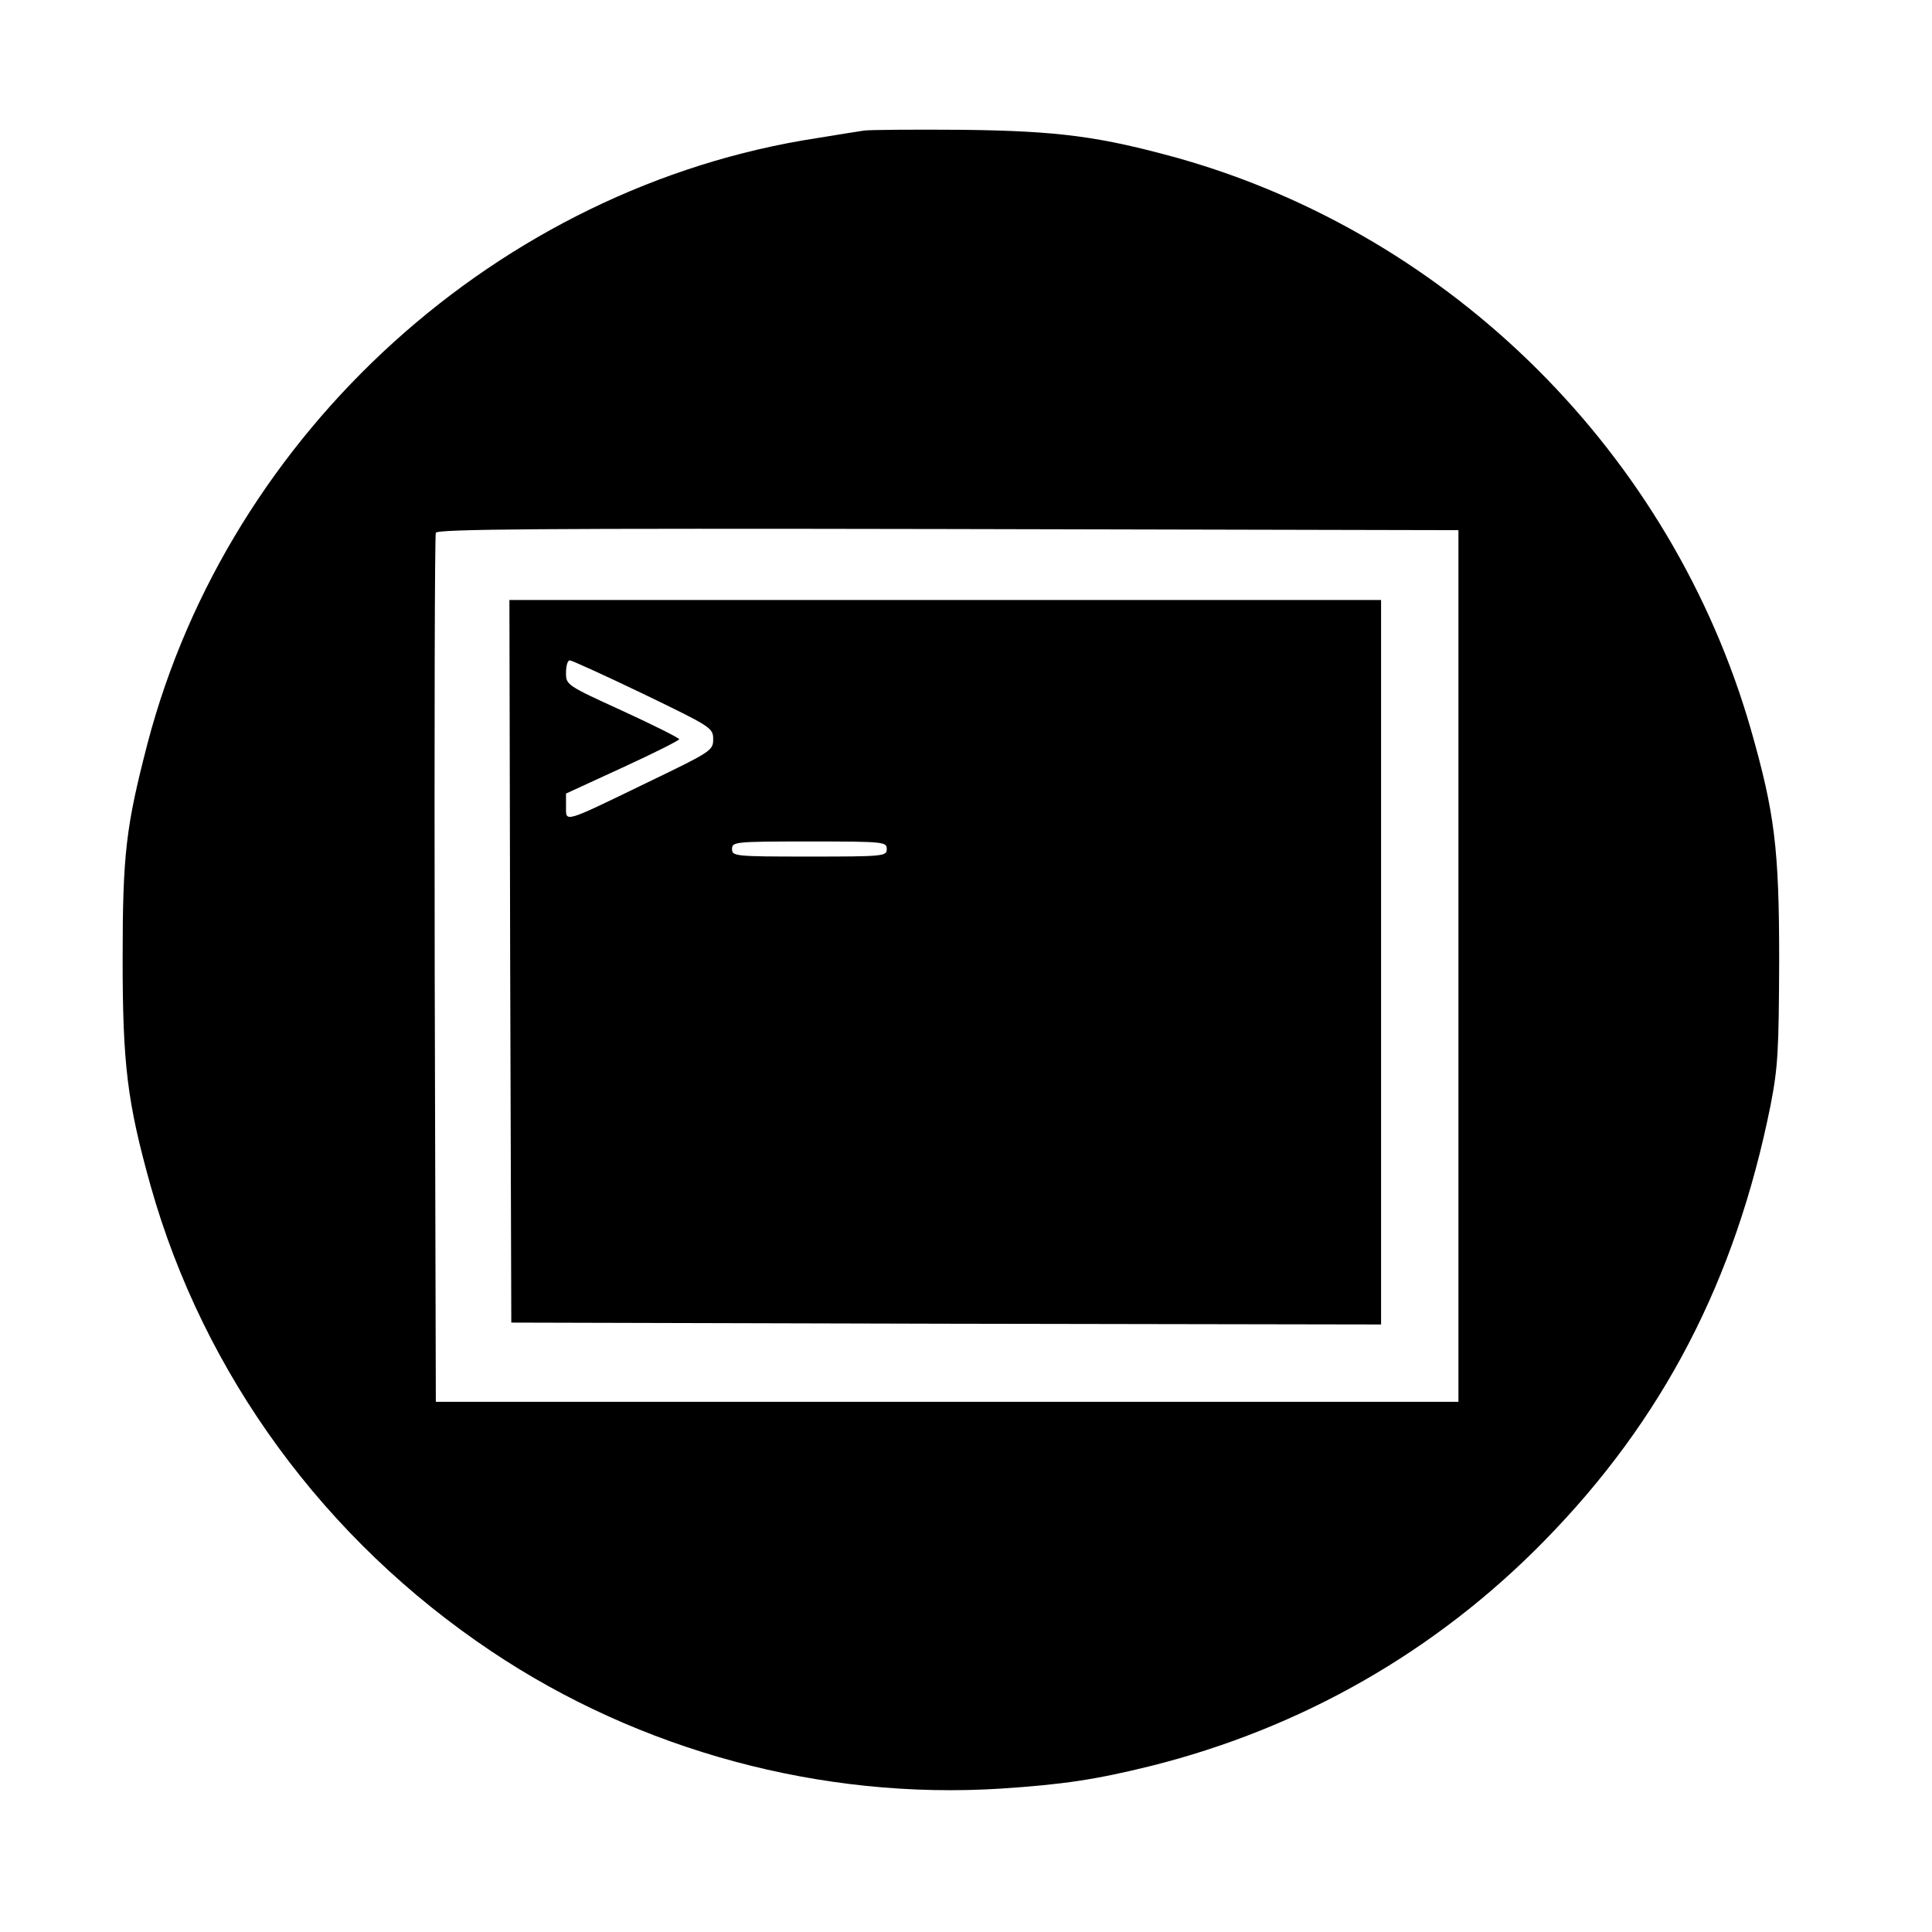 <?xml version="1.0" standalone="no"?>
<!DOCTYPE svg PUBLIC "-//W3C//DTD SVG 20010904//EN"
 "http://www.w3.org/TR/2001/REC-SVG-20010904/DTD/svg10.dtd">
<svg version="1.0" xmlns="http://www.w3.org/2000/svg"
 width="512pt" height="512pt" viewBox="0 0 512 512"
 preserveAspectRatio="xMidYMid meet">
<g transform="translate(0,512) scale(0.1,-0.1)"
fill="#000000" stroke="none">
<path d="M2290 4774 c-14 -2 -70 -11 -125 -20 -841 -129 -1557 -777 -1774
-1604 -57 -220 -66 -292 -66 -570 0 -281 12 -380 74 -602 141 -501 462 -939
903 -1234 394 -264 876 -394 1350 -364 167 11 252 24 398 60 399 100 755 303
1042 596 315 321 507 691 600 1154 20 103 22 144 23 385 0 297 -12 391 -75
612 -210 730 -792 1309 -1518 1514 -207 57 -315 72 -572 75 -129 1 -246 0
-260 -2z m1575 -2214 l0 -1155 -1355 0 -1355 0 -3 1145 c-1 630 0 1151 3 1158
3 10 280 12 1357 10 l1353 -3 0 -1155z"/>
<path d="M1352 2573 l3 -958 1153 -3 1152 -2 0 960 0 960 -1155 0 -1155 0 2
-957z m353 708 c180 -87 185 -90 185 -120 0 -30 -5 -33 -175 -115 -225 -109
-215 -106 -215 -63 l0 34 150 69 c83 38 150 72 150 75 0 3 -67 37 -150 75
-149 68 -150 69 -150 101 0 18 4 33 10 33 5 0 93 -40 195 -89z m645 -411 c0
-19 -7 -20 -205 -20 -198 0 -205 1 -205 20 0 19 7 20 205 20 198 0 205 -1 205
-20z"/>
</g>
</svg>
